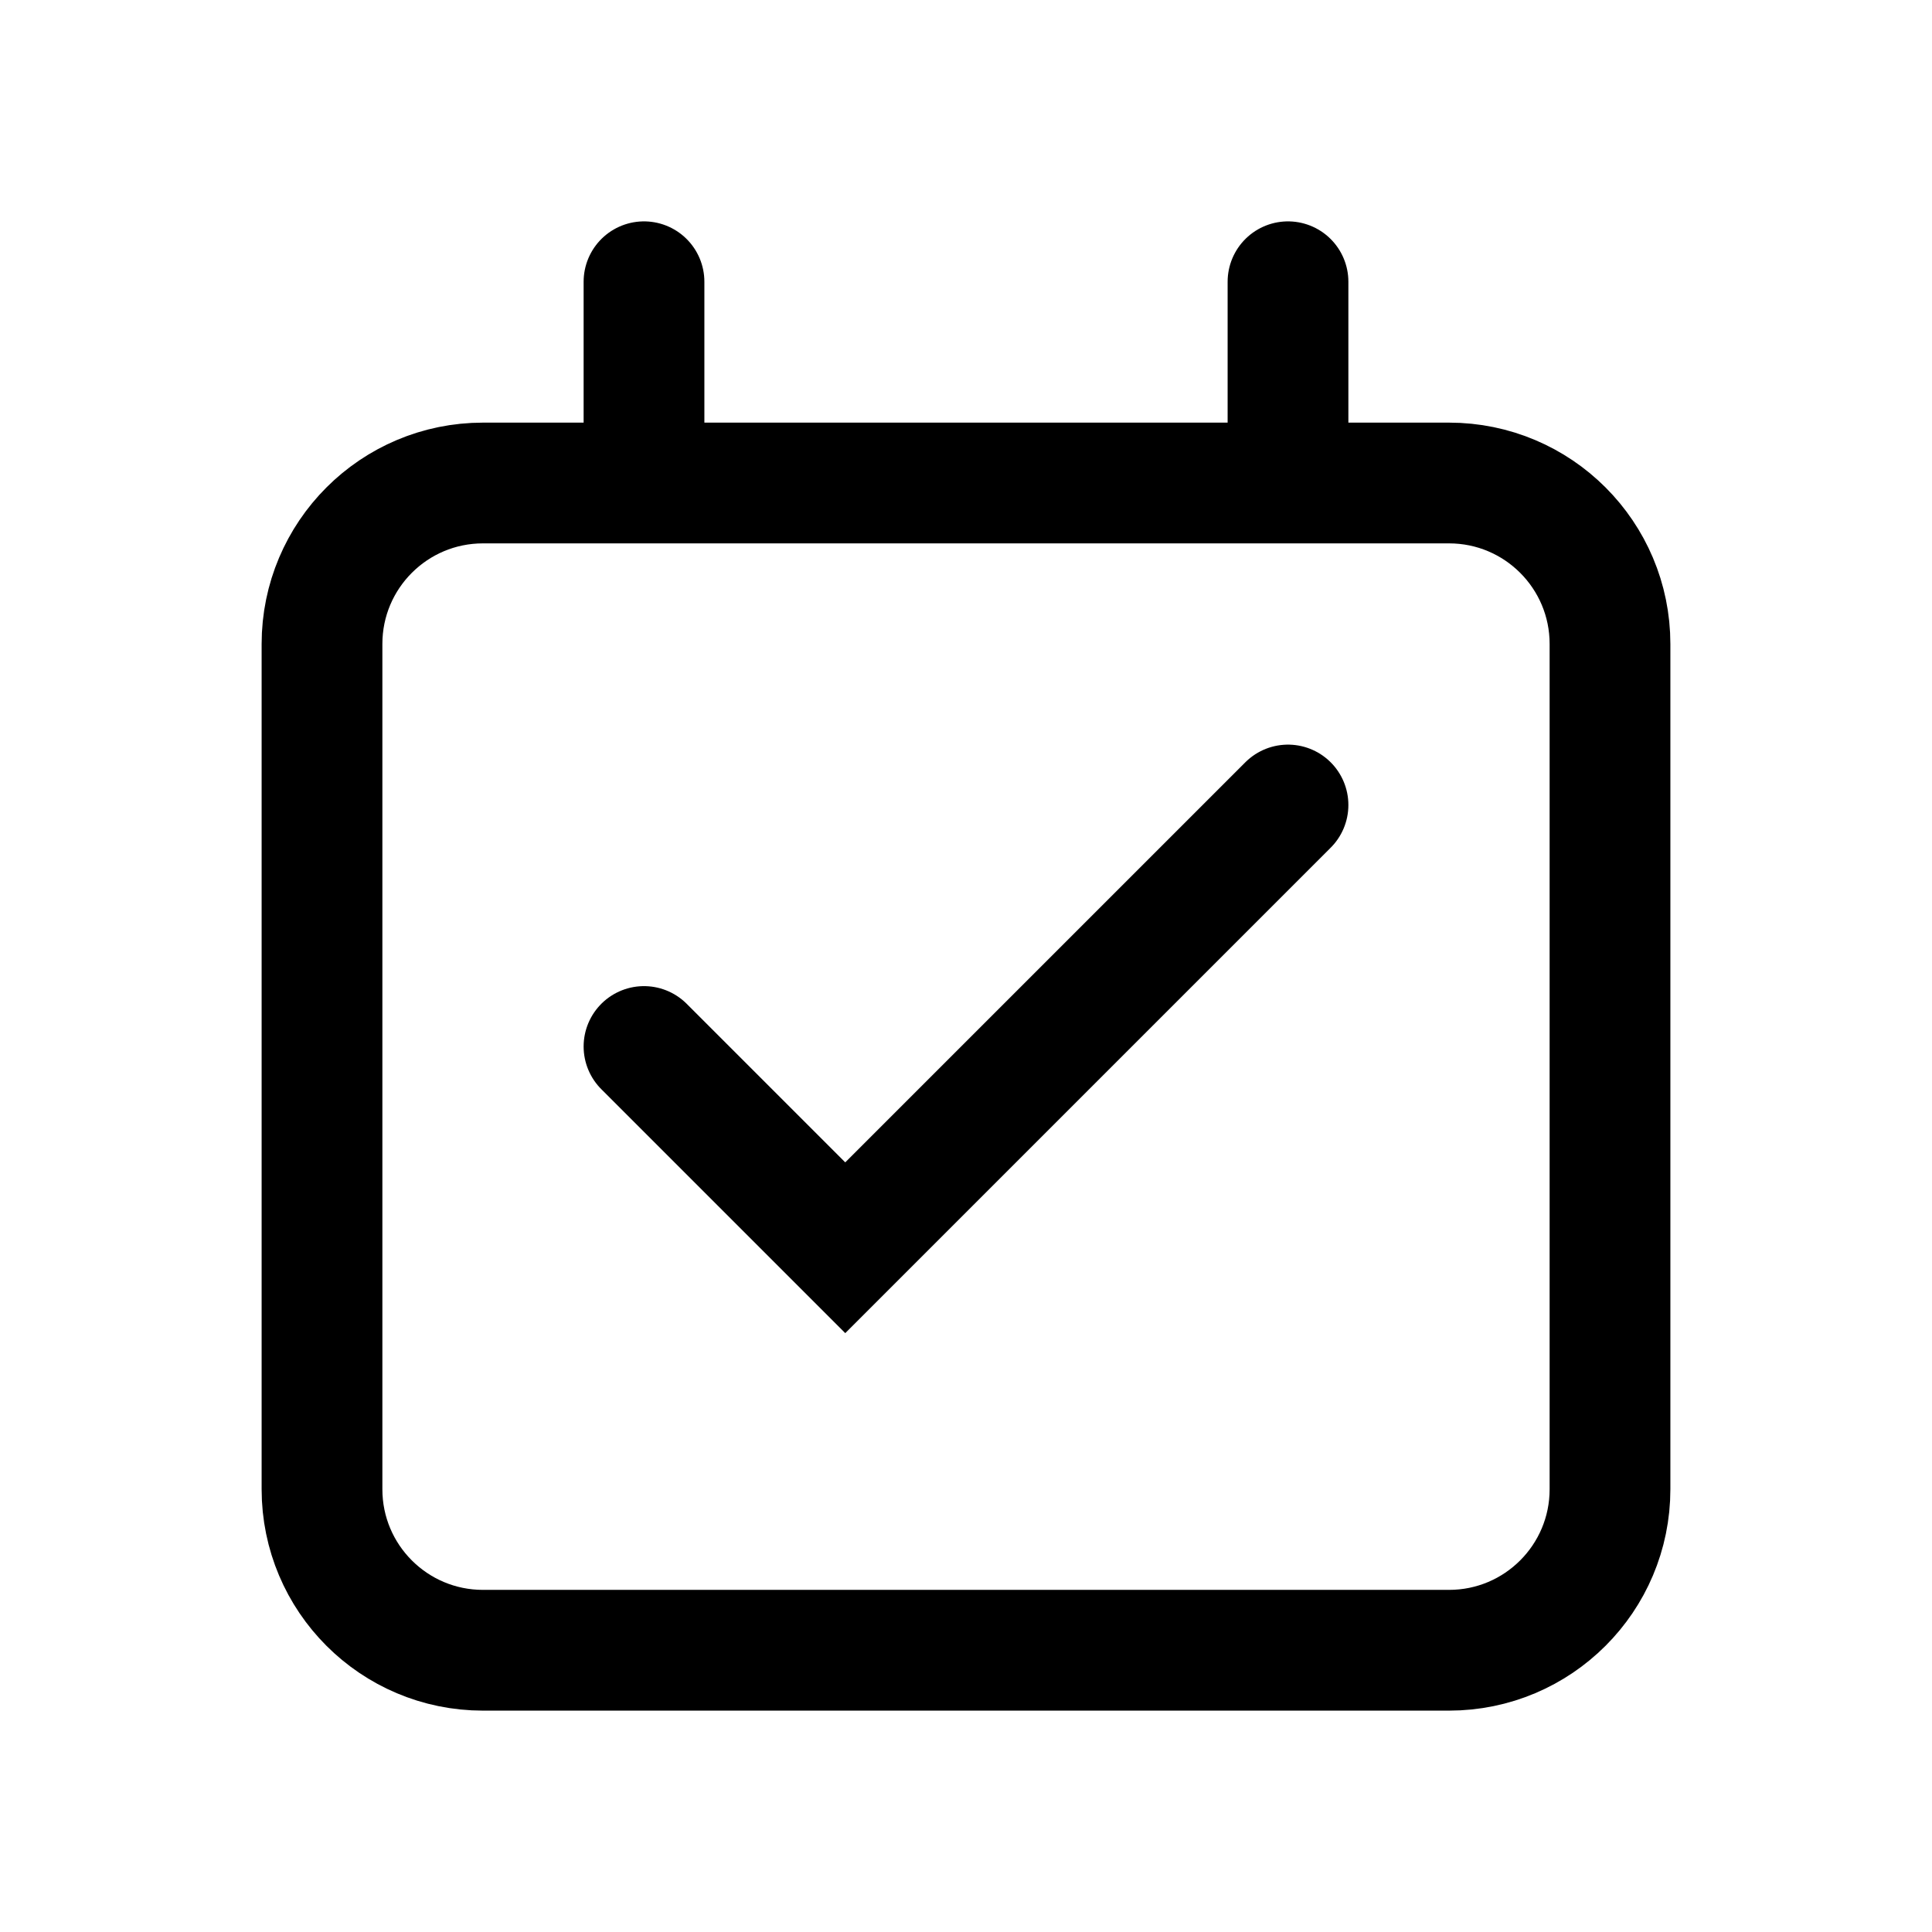<svg width="24" height="24" viewBox="0 0 24 24" fill="none" xmlns="http://www.w3.org/2000/svg">
<path d="M8 13L10.5 15.5L16 10" stroke="black" stroke-width="1.5" stroke-linecap="round"/>
<path d="M8 6H6C4.895 6 4 6.895 4 8V18.5C4 19.605 4.895 20.5 6 20.5H18C19.105 20.5 20 19.605 20 18.5V8C20 6.895 19.105 6 18 6H16M8 6V3.5M8 6H16M16 6V3.5" stroke="black" stroke-width="1.5" stroke-linecap="round"/>
</svg>

